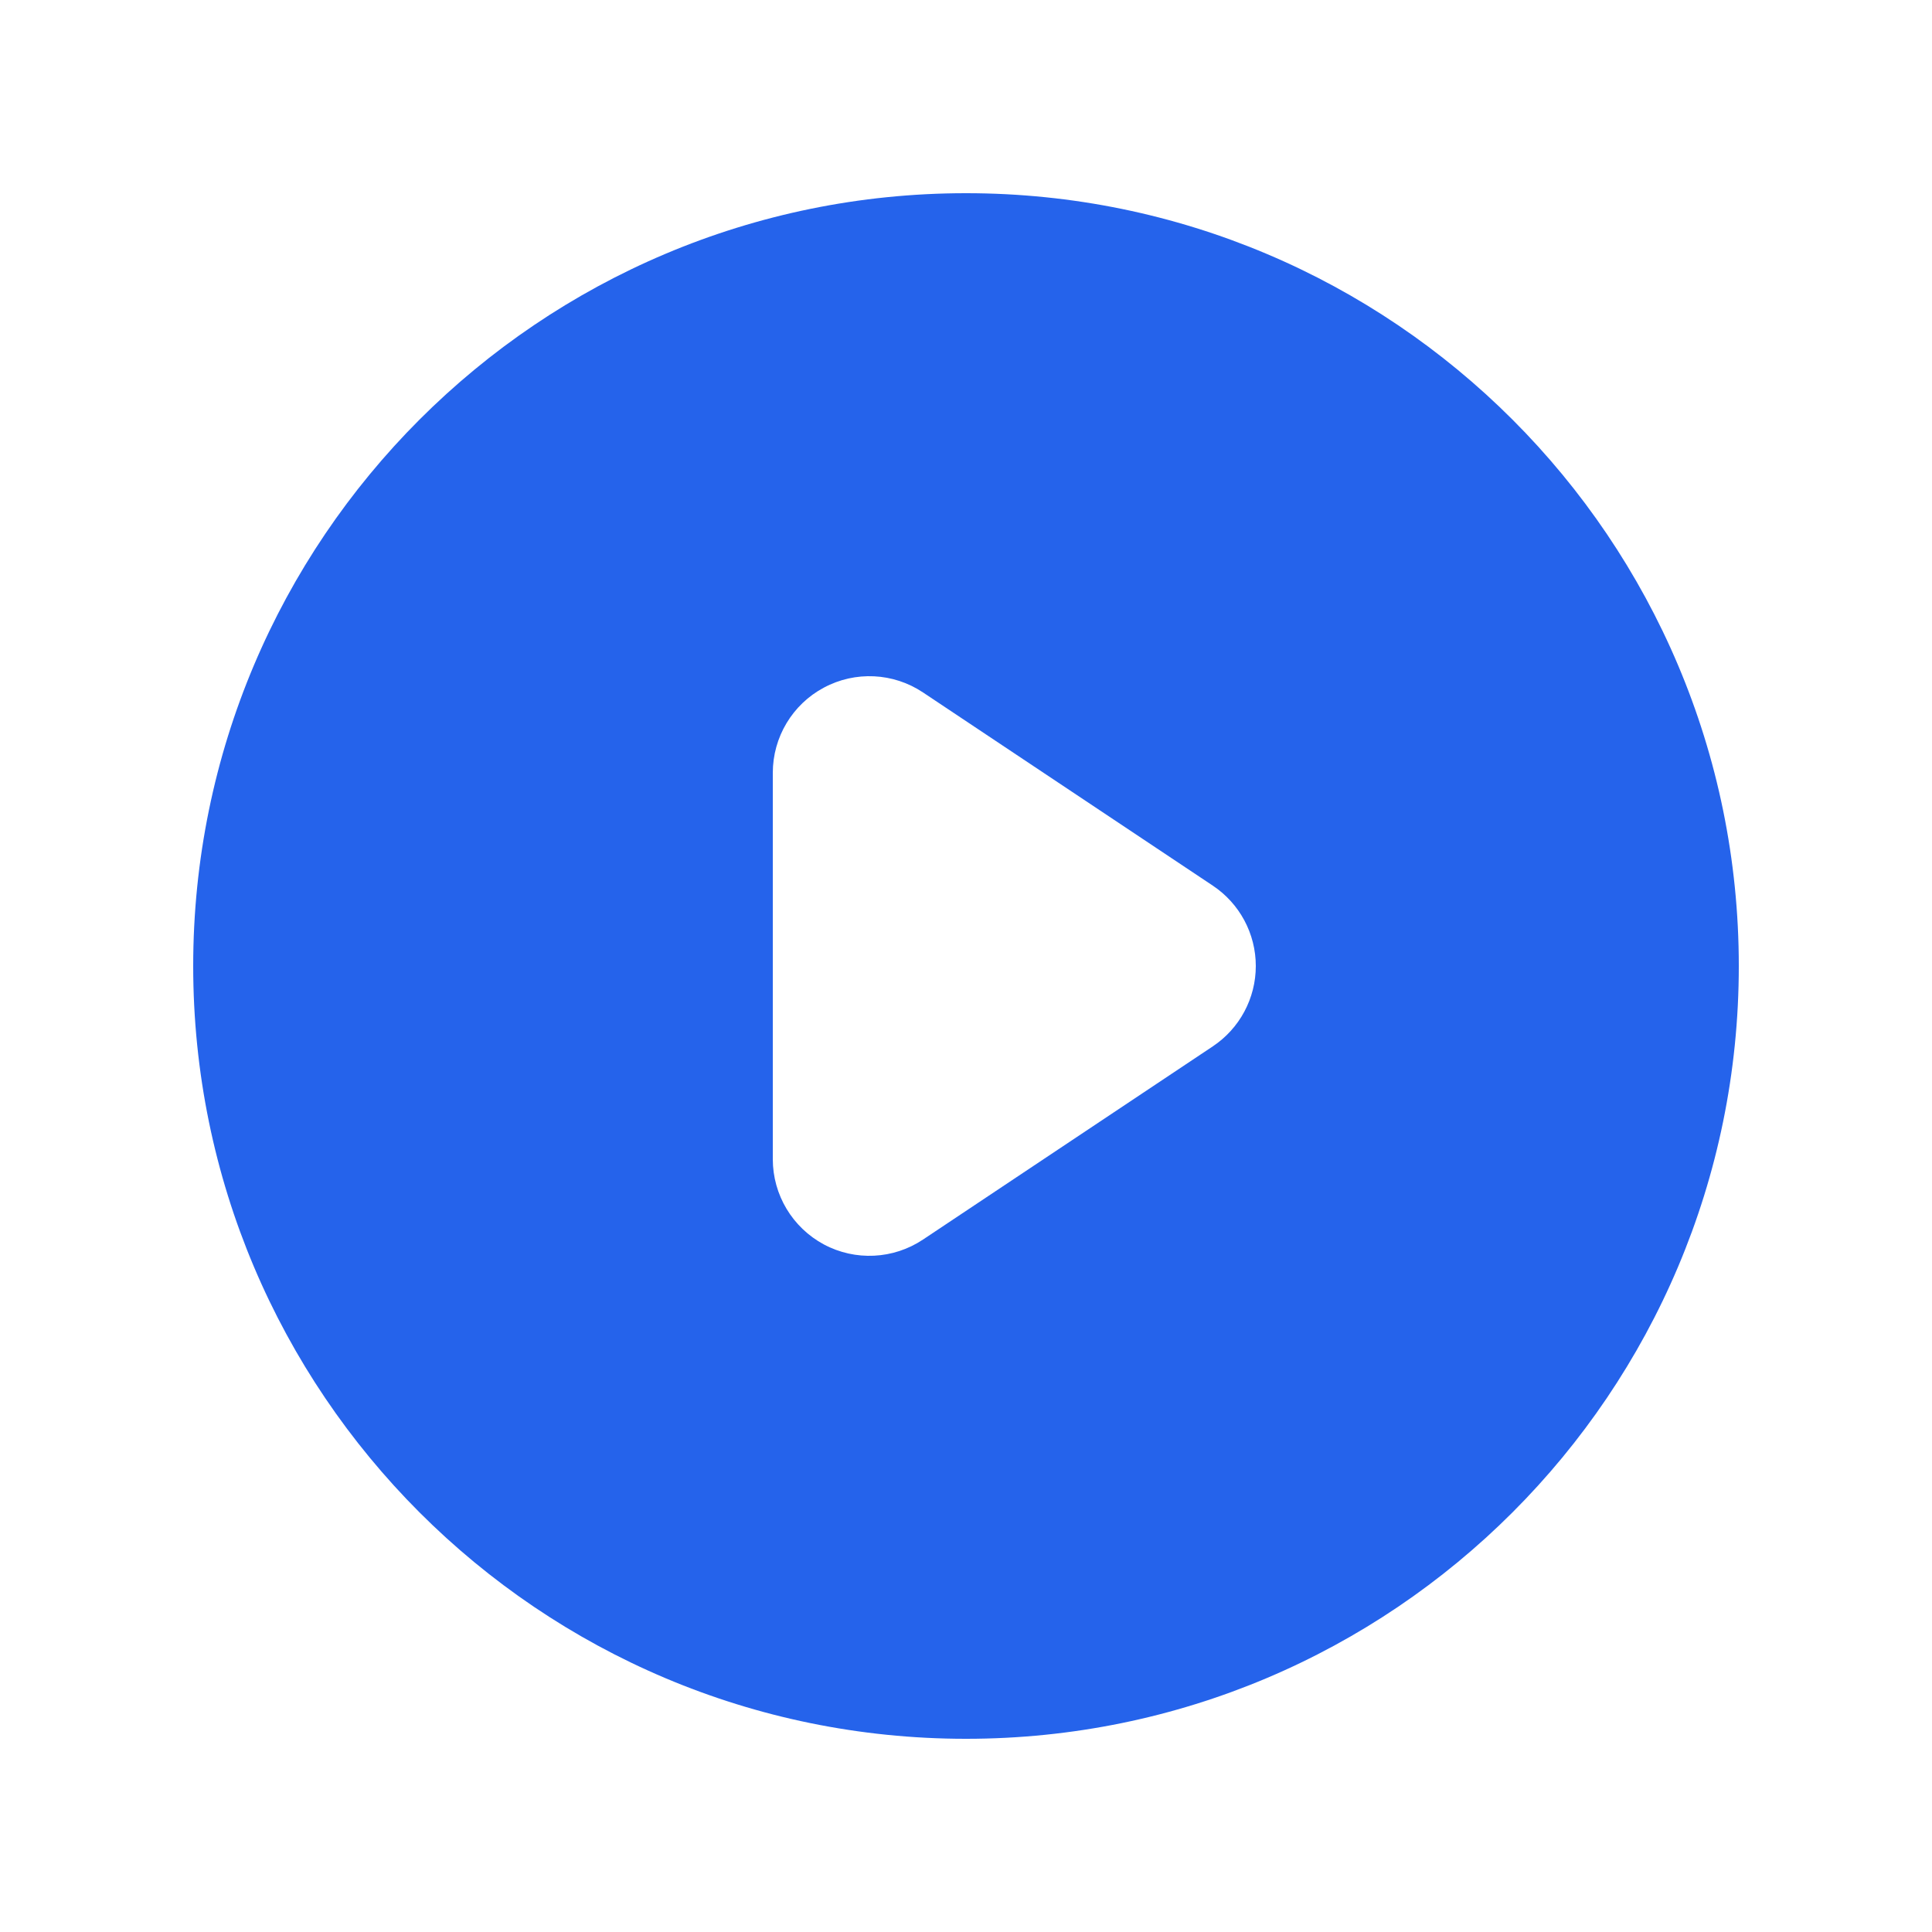 <svg width="30" height="30" viewBox="0 0 30 30" fill="none" xmlns="http://www.w3.org/2000/svg">
<path fill-rule="evenodd" clip-rule="evenodd" d="M15 27C21.627 27 27 21.627 27 15C27 8.373 21.627 3 15 3C8.373 3 3 8.373 3 15C3 21.627 8.373 27 15 27ZM14.332 10.752C13.872 10.445 13.28 10.416 12.792 10.678C12.305 10.938 12 11.447 12 12V18C12 18.553 12.305 19.061 12.792 19.323C13.28 19.584 13.872 19.555 14.332 19.248L18.832 16.248C19.249 15.97 19.5 15.502 19.5 15C19.5 14.498 19.249 14.03 18.832 13.752L14.332 10.752Z" fill="#2563eb"/>
</svg>
